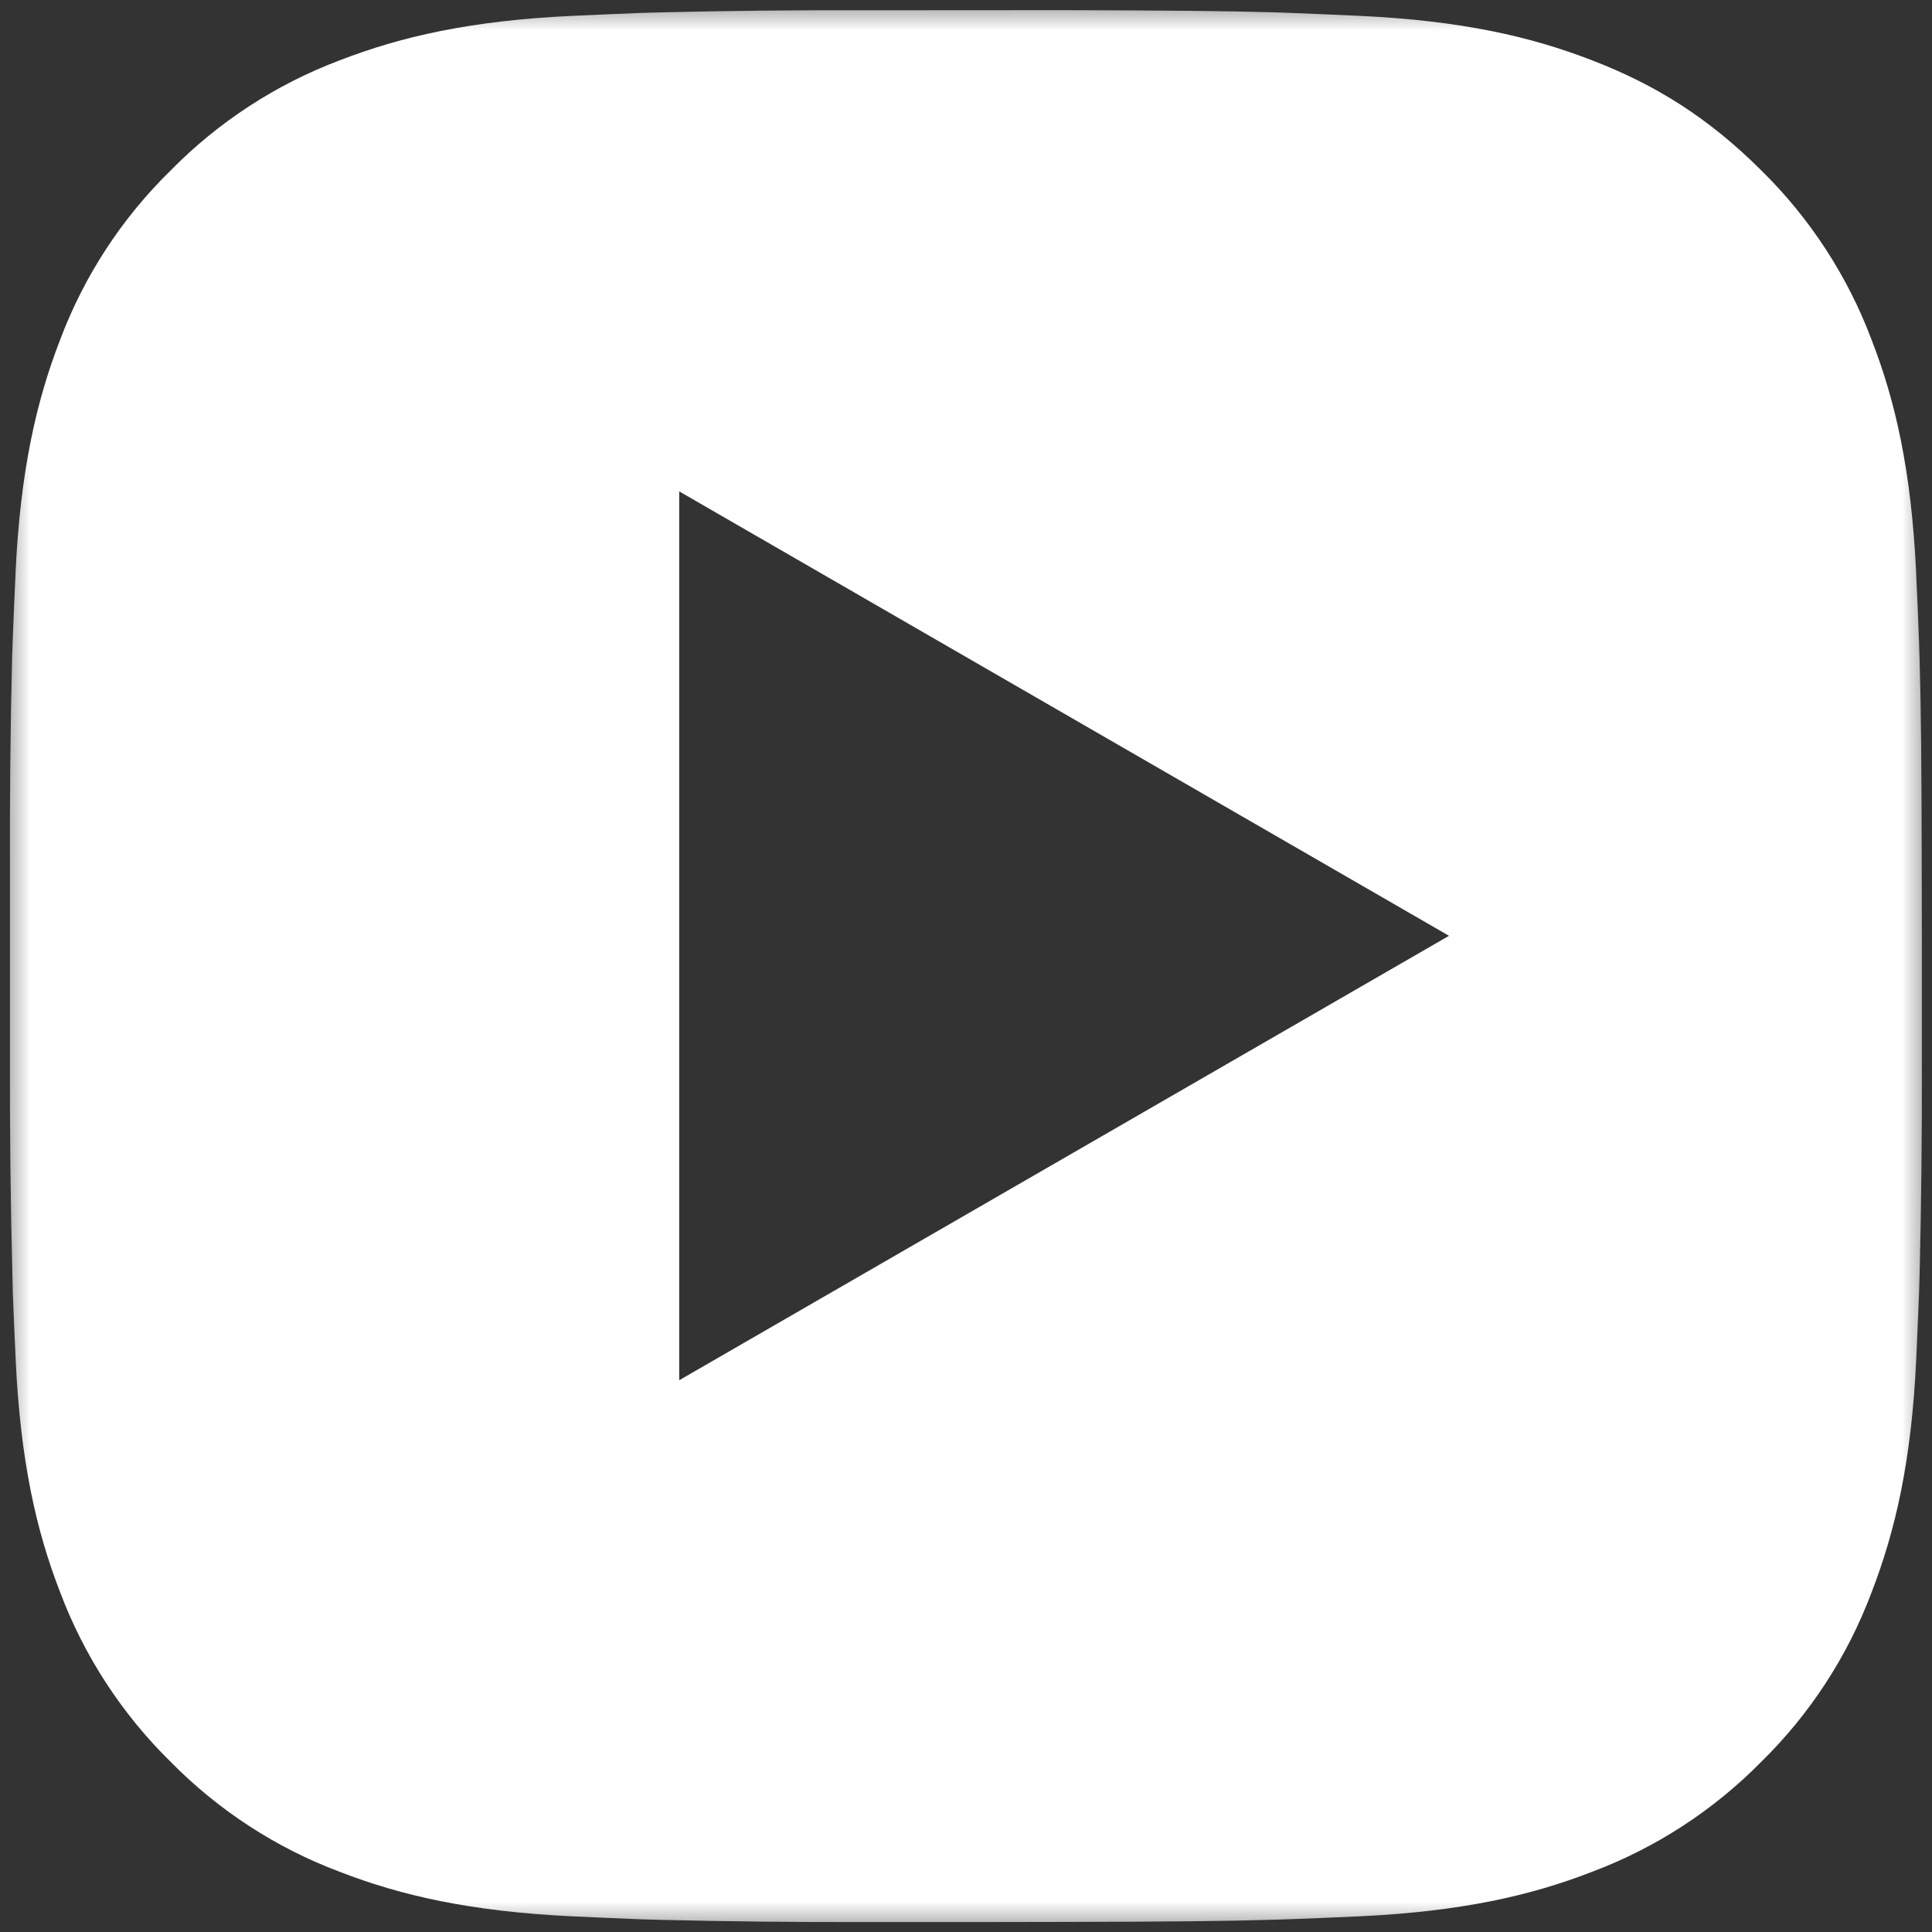 <svg width="32" height="32" viewBox="0 0 32 32" fill="none" xmlns="http://www.w3.org/2000/svg">
<rect x="0" y="0" width="32" height="32" fill="#333333" stroke="none"/>
<g clip-path="url(#clip0_1439_10)">
<mask id="mask0_1439_10" style="mask-type:luminance" maskUnits="userSpaceOnUse" x="0" y="0" width="32" height="32">
<path d="M32 0H0V32H32V0Z" fill="white"/>
</mask>
<g mask="url(#mask0_1439_10)">
<path fill-rule="evenodd" clip-rule="evenodd" d="M17.626 0.168C19.407 0.173 20.311 0.182 21.092 0.204L21.399 0.215C21.742 0.228 22.081 0.243 22.486 0.261L22.526 0.263C24.211 0.342 25.361 0.608 26.369 0.999C27.414 1.401 28.294 1.946 29.175 2.825C29.98 3.616 30.603 4.574 31 5.63C31.392 6.639 31.657 7.789 31.737 9.475L31.738 9.514C31.757 9.918 31.772 10.257 31.784 10.602L31.794 10.909C31.817 11.688 31.827 12.592 31.83 14.374L31.832 15.555V17.629C31.835 18.784 31.823 19.939 31.795 21.093L31.786 21.401C31.773 21.745 31.758 22.084 31.74 22.486L31.74 22.487L31.738 22.528C31.659 24.214 31.39 25.362 31 26.372C30.604 27.429 29.981 28.387 29.175 29.178C28.383 29.983 27.426 30.606 26.369 31.003C25.361 31.395 24.211 31.66 22.526 31.74C22.151 31.757 21.775 31.773 21.399 31.787L21.092 31.797C20.311 31.819 19.407 31.83 17.626 31.833L16.445 31.835H14.372C13.217 31.839 12.061 31.826 10.906 31.798L10.599 31.789C10.223 31.774 9.847 31.758 9.472 31.74C7.787 31.66 6.638 31.395 5.627 31.003C4.571 30.607 3.614 29.983 2.823 29.178C2.018 28.387 1.394 27.429 0.996 26.372C0.605 25.364 0.339 24.214 0.26 22.528C0.242 22.152 0.227 21.776 0.212 21.401L0.205 21.093C0.175 19.939 0.162 18.784 0.165 17.629V14.374C0.161 13.219 0.172 12.064 0.2 10.909L0.211 10.602C0.223 10.251 0.239 9.906 0.258 9.492L0.258 9.475C0.338 7.789 0.604 6.641 0.995 5.63C1.392 4.573 2.017 3.615 2.825 2.825C3.615 2.02 4.572 1.397 5.627 0.999C6.638 0.608 7.786 0.342 9.472 0.263C9.893 0.244 10.245 0.228 10.599 0.215L10.906 0.206C12.061 0.178 13.216 0.166 14.371 0.17L17.626 0.168ZM11.25 22.861L24 15.5L11.25 8.139V22.861Z" fill="white"/>
</g>
</g>
<defs>
<clipPath id="clip0_1439_10">
<rect width="32" height="32" fill="white"/>
</clipPath>
</defs>
</svg>
